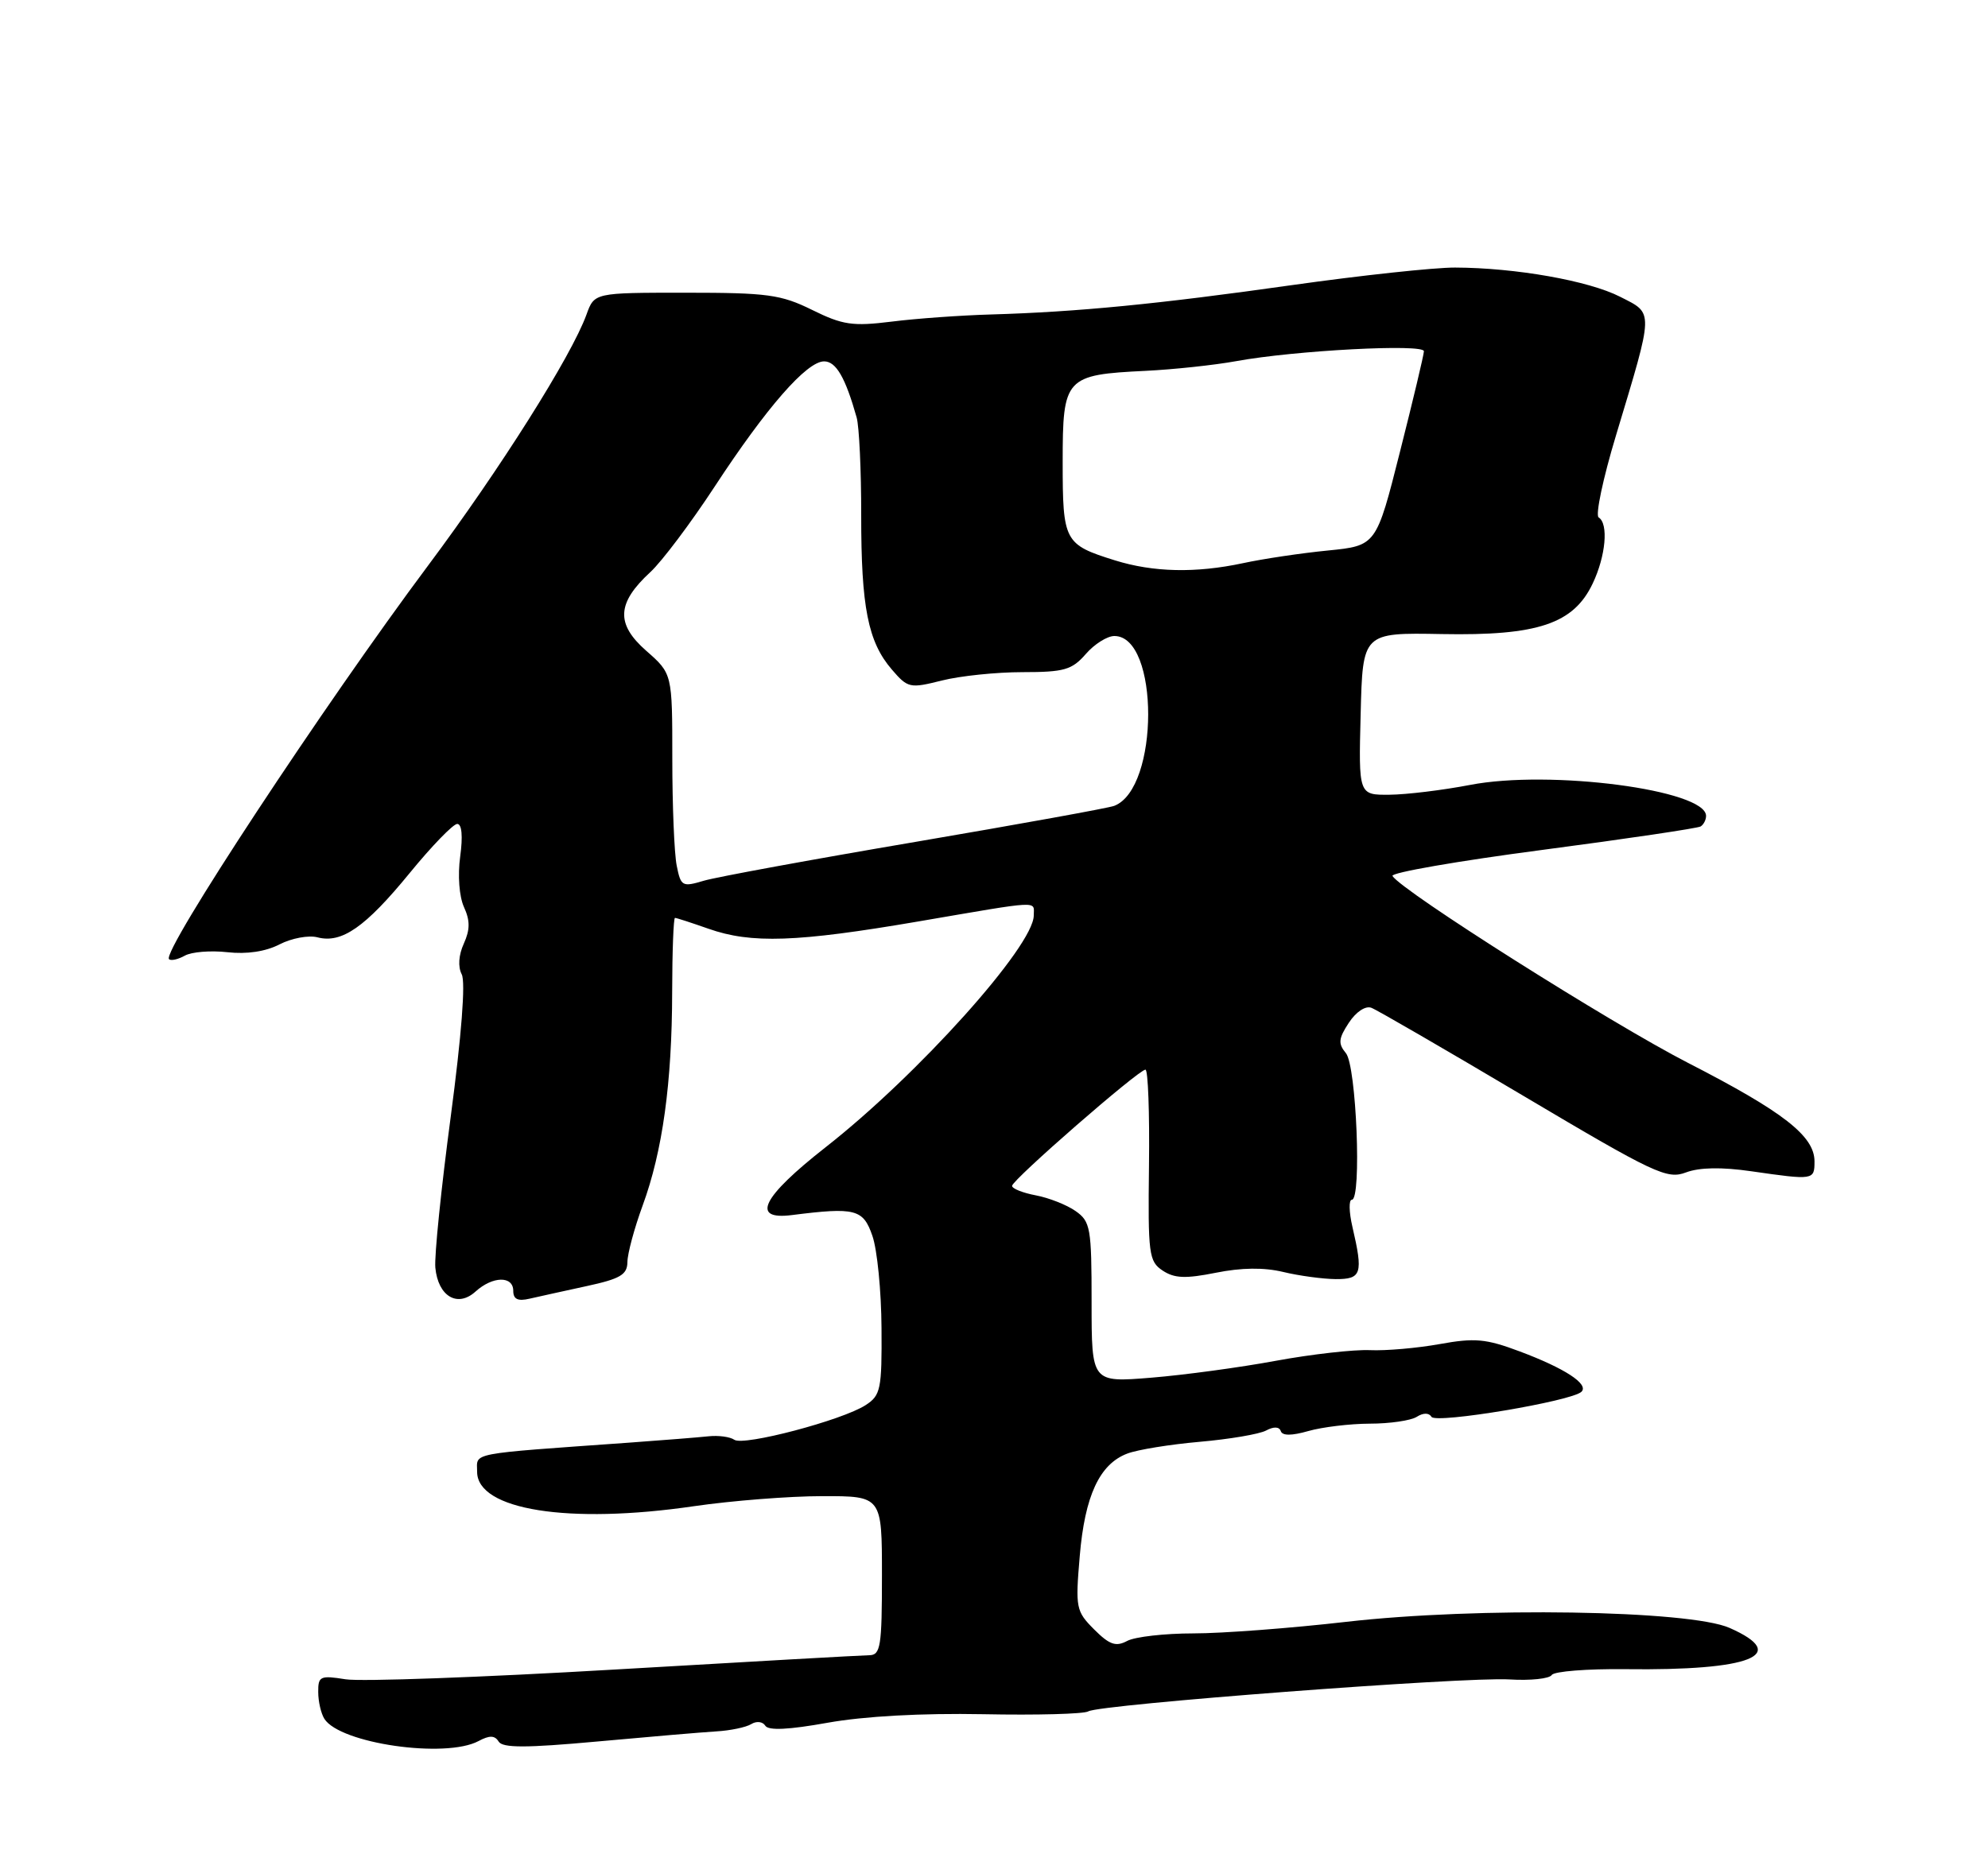 <?xml version="1.0" encoding="UTF-8" standalone="no"?>
<!DOCTYPE svg PUBLIC "-//W3C//DTD SVG 1.1//EN" "http://www.w3.org/Graphics/SVG/1.1/DTD/svg11.dtd" >
<svg xmlns="http://www.w3.org/2000/svg" xmlns:xlink="http://www.w3.org/1999/xlink" version="1.1" viewBox="0 0 275 256">
 <g >
 <path fill="currentColor"
d=" M 66.19 240.90 C 67.72 240.08 68.44 240.10 68.98 240.97 C 69.53 241.86 72.74 241.86 82.60 240.96 C 89.70 240.31 97.10 239.68 99.06 239.56 C 101.02 239.45 103.21 238.99 103.92 238.55 C 104.64 238.10 105.51 238.20 105.86 238.77 C 106.29 239.47 109.11 239.33 114.50 238.36 C 119.53 237.46 127.51 237.02 136.00 237.18 C 143.43 237.33 149.97 237.15 150.54 236.79 C 152.08 235.83 202.64 231.99 208.79 232.37 C 211.69 232.55 214.33 232.27 214.65 231.76 C 214.96 231.25 219.56 230.89 224.86 230.95 C 242.21 231.17 247.72 228.98 239.25 225.24 C 233.68 222.78 204.42 222.32 186.23 224.40 C 178.57 225.28 169.06 226.00 165.09 226.00 C 161.12 226.00 157.00 226.47 155.93 227.04 C 154.36 227.88 153.48 227.58 151.35 225.45 C 148.84 222.93 148.75 222.48 149.36 215.32 C 150.06 206.96 152.10 202.57 155.94 201.12 C 157.35 200.58 161.86 199.85 165.97 199.49 C 170.08 199.13 174.20 198.43 175.14 197.93 C 176.20 197.36 176.96 197.39 177.17 198.01 C 177.39 198.67 178.68 198.66 180.99 198.00 C 182.92 197.45 186.74 196.99 189.49 196.98 C 192.25 196.98 195.16 196.55 195.97 196.04 C 196.88 195.46 197.67 195.46 198.02 196.04 C 198.63 197.02 217.46 193.87 218.77 192.56 C 219.82 191.51 216.44 189.31 210.21 186.98 C 205.55 185.23 204.00 185.09 199.15 185.97 C 196.04 186.53 191.70 186.91 189.50 186.81 C 187.30 186.71 181.45 187.37 176.50 188.28 C 171.55 189.20 163.79 190.25 159.25 190.62 C 151.00 191.29 151.00 191.29 151.00 180.20 C 151.00 169.89 150.85 169.01 148.78 167.56 C 147.57 166.71 145.09 165.73 143.28 165.39 C 141.48 165.05 140.00 164.46 140.00 164.08 C 140.00 163.26 157.51 148.00 158.45 148.00 C 158.81 148.00 159.03 153.95 158.94 161.22 C 158.79 173.54 158.92 174.53 160.83 175.80 C 162.46 176.88 163.99 176.94 168.19 176.10 C 171.72 175.39 174.84 175.35 177.50 175.99 C 179.70 176.52 182.96 176.96 184.75 176.98 C 188.35 177.00 188.59 176.25 187.08 169.75 C 186.60 167.69 186.57 166.00 187.00 166.00 C 188.38 166.00 187.63 147.46 186.18 145.72 C 185.08 144.39 185.15 143.70 186.58 141.52 C 187.57 140.00 188.89 139.13 189.70 139.44 C 190.47 139.73 199.94 145.22 210.74 151.63 C 228.90 162.41 230.61 163.21 233.22 162.22 C 235.09 161.52 238.13 161.46 242.27 162.06 C 250.89 163.30 251.00 163.29 251.00 160.69 C 251.00 157.18 246.69 153.83 233.50 147.06 C 222.81 141.57 193.91 123.29 192.62 121.20 C 192.35 120.75 201.66 119.13 213.31 117.60 C 224.96 116.07 234.83 114.60 235.25 114.35 C 235.66 114.09 236.00 113.44 236.00 112.89 C 236.00 109.29 214.40 106.46 203.32 108.61 C 199.57 109.33 194.57 109.94 192.22 109.96 C 187.93 110.00 187.93 110.00 188.22 98.77 C 188.50 87.53 188.50 87.53 199.43 87.73 C 212.72 87.98 217.67 86.32 220.32 80.73 C 222.13 76.92 222.53 72.45 221.14 71.59 C 220.67 71.29 221.74 66.20 223.53 60.28 C 228.82 42.70 228.80 43.45 224.11 41.06 C 219.77 38.84 209.65 37.05 201.28 37.02 C 198.41 37.01 188.29 38.10 178.78 39.44 C 160.13 42.08 149.05 43.16 137.10 43.51 C 132.92 43.63 126.73 44.07 123.34 44.50 C 117.94 45.17 116.57 44.97 112.34 42.88 C 108.02 40.75 106.15 40.50 94.86 40.50 C 82.22 40.50 82.22 40.50 81.13 43.52 C 79.06 49.25 69.13 64.98 59.24 78.22 C 44.82 97.53 22.34 131.68 23.38 132.71 C 23.64 132.97 24.62 132.75 25.56 132.23 C 26.49 131.70 29.15 131.49 31.46 131.75 C 34.15 132.05 36.75 131.66 38.68 130.66 C 40.34 129.81 42.69 129.37 43.91 129.69 C 47.27 130.57 50.53 128.30 56.66 120.81 C 59.72 117.06 62.69 114.00 63.25 114.00 C 63.89 114.00 64.04 115.70 63.66 118.50 C 63.30 121.11 63.52 124.04 64.18 125.50 C 65.04 127.38 65.03 128.63 64.16 130.56 C 63.44 132.14 63.33 133.76 63.87 134.81 C 64.42 135.86 63.84 143.29 62.35 154.50 C 61.03 164.40 60.07 173.80 60.22 175.40 C 60.60 179.36 63.28 180.96 65.77 178.71 C 68.15 176.55 71.00 176.50 71.00 178.61 C 71.00 179.76 71.63 180.07 73.25 179.69 C 74.49 179.41 78.04 178.62 81.14 177.95 C 85.81 176.94 86.77 176.37 86.79 174.62 C 86.80 173.45 87.75 169.93 88.90 166.79 C 91.65 159.29 92.96 149.85 92.98 137.25 C 92.99 131.61 93.17 127.00 93.37 127.00 C 93.58 127.00 95.66 127.68 98.00 128.50 C 103.92 130.59 110.22 130.37 127.00 127.50 C 144.28 124.54 143.00 124.61 143.00 126.66 C 143.00 130.88 126.97 148.74 114.20 158.74 C 105.40 165.64 103.80 168.85 109.54 168.12 C 118.32 167.01 119.41 167.29 120.68 171.00 C 121.35 172.93 121.91 178.65 121.94 183.73 C 122.00 192.23 121.82 193.07 119.75 194.41 C 116.54 196.50 102.87 200.11 101.58 199.21 C 100.99 198.80 99.38 198.58 98.00 198.73 C 96.62 198.88 91.67 199.27 87.00 199.61 C 64.47 201.22 66.00 200.93 66.00 203.64 C 66.00 208.92 78.67 210.94 96.00 208.40 C 101.22 207.64 109.21 207.01 113.75 207.01 C 122.00 207.00 122.00 207.00 122.00 218.00 C 122.00 227.80 121.81 229.00 120.25 229.02 C 119.29 229.03 103.45 229.92 85.05 231.00 C 66.65 232.08 49.89 232.69 47.80 232.35 C 44.29 231.79 44.00 231.93 44.02 234.12 C 44.02 235.43 44.41 237.09 44.87 237.82 C 47.03 241.24 61.62 243.34 66.19 240.90 Z  M 93.61 119.78 C 93.27 118.11 93.00 111.45 93.00 104.98 C 93.00 93.21 93.00 93.21 89.40 90.05 C 85.16 86.33 85.31 83.44 89.97 79.15 C 91.55 77.69 95.55 72.38 98.85 67.34 C 106.04 56.36 111.59 50.00 114.00 50.00 C 115.65 50.00 116.94 52.23 118.50 57.76 C 118.85 59.00 119.14 65.08 119.13 71.26 C 119.12 84.01 120.07 88.81 123.37 92.64 C 125.58 95.21 125.86 95.27 130.28 94.16 C 132.81 93.52 137.84 93.00 141.45 93.00 C 147.20 93.00 148.28 92.69 150.19 90.50 C 151.38 89.12 153.17 88.00 154.15 88.00 C 160.40 88.00 160.38 109.10 154.13 111.50 C 153.36 111.80 140.97 114.04 126.61 116.49 C 112.25 118.93 99.08 121.35 97.36 121.86 C 94.38 122.75 94.18 122.64 93.61 119.78 Z  M 154.22 77.53 C 147.22 75.34 147.00 74.94 147.00 63.91 C 147.00 52.23 147.34 51.85 158.50 51.31 C 162.35 51.12 167.97 50.52 171.00 49.97 C 179.12 48.48 197.00 47.54 196.97 48.60 C 196.96 49.09 195.47 55.35 193.66 62.50 C 190.38 75.50 190.38 75.50 183.69 76.17 C 180.01 76.53 174.72 77.32 171.95 77.92 C 165.40 79.32 159.55 79.19 154.22 77.53 Z "/>
</g>
</svg>